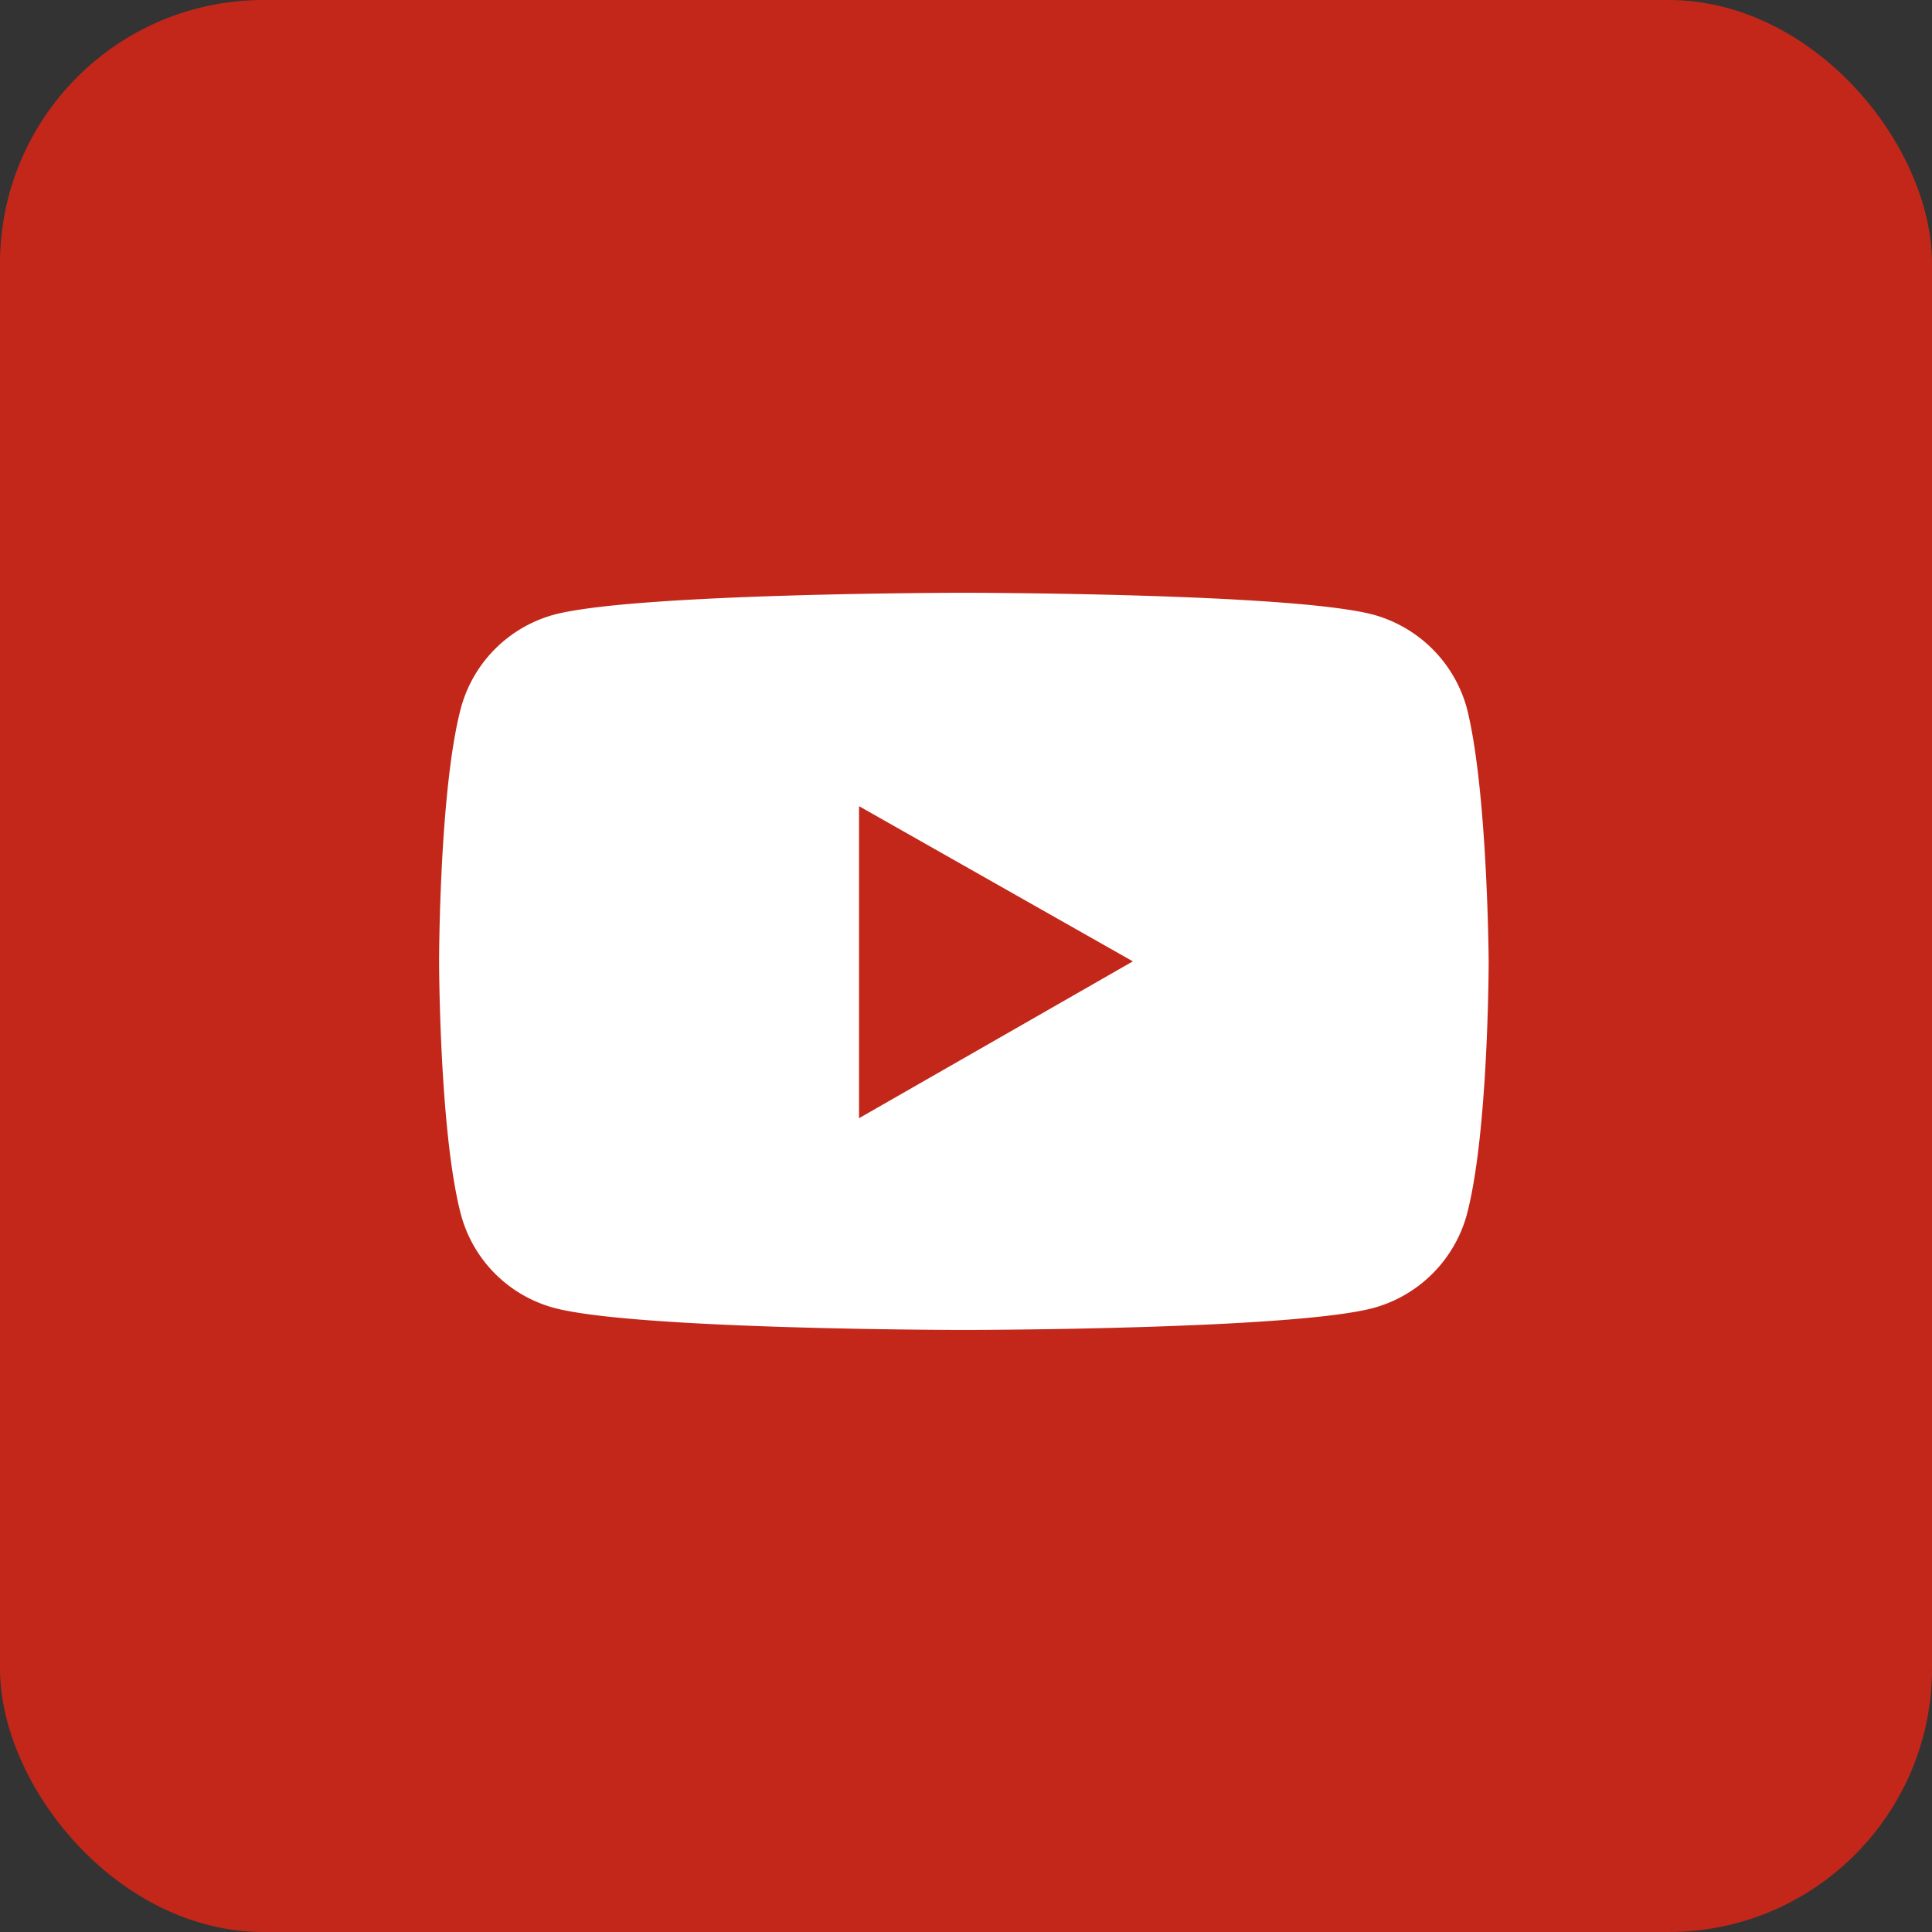 <svg xmlns="http://www.w3.org/2000/svg" width="88" height="88" viewBox="0 0 88 88">
  <rect x="0" y="0" width="88" height="88" fill="#333333" stroke="none"/>
  <g id="Group_6546" data-name="Group 6546" transform="translate(3518 9645)">
    <rect id="Rectangle_306" data-name="Rectangle 306" width="88" height="88" rx="12" transform="translate(-3518 -9645)" fill="#c3271a"/>
    <path id="Subtraction_4" data-name="Subtraction 4" d="M23.895,33.578c-.149,0-14.977-.012-18.667-1.008A6.018,6.018,0,0,1,1,28.338c-.984-3.7-1-11.471-1-11.549S.011,8.918,1,5.227A6.044,6.044,0,0,1,5.227,1C8.918.011,23.745,0,23.895,0S38.873.011,42.563,1a6.089,6.089,0,0,1,4.244,4.232c.946,3.7,1,11.483,1,11.562s-.011,7.859-1,11.549a6.076,6.076,0,0,1-4.244,4.232C38.873,33.566,24.044,33.578,23.895,33.578ZM19.128,9.72V23.933L31.6,16.789Z" transform="translate(-3498 -9618)" fill="#fff"/>
  </g>
</svg>
